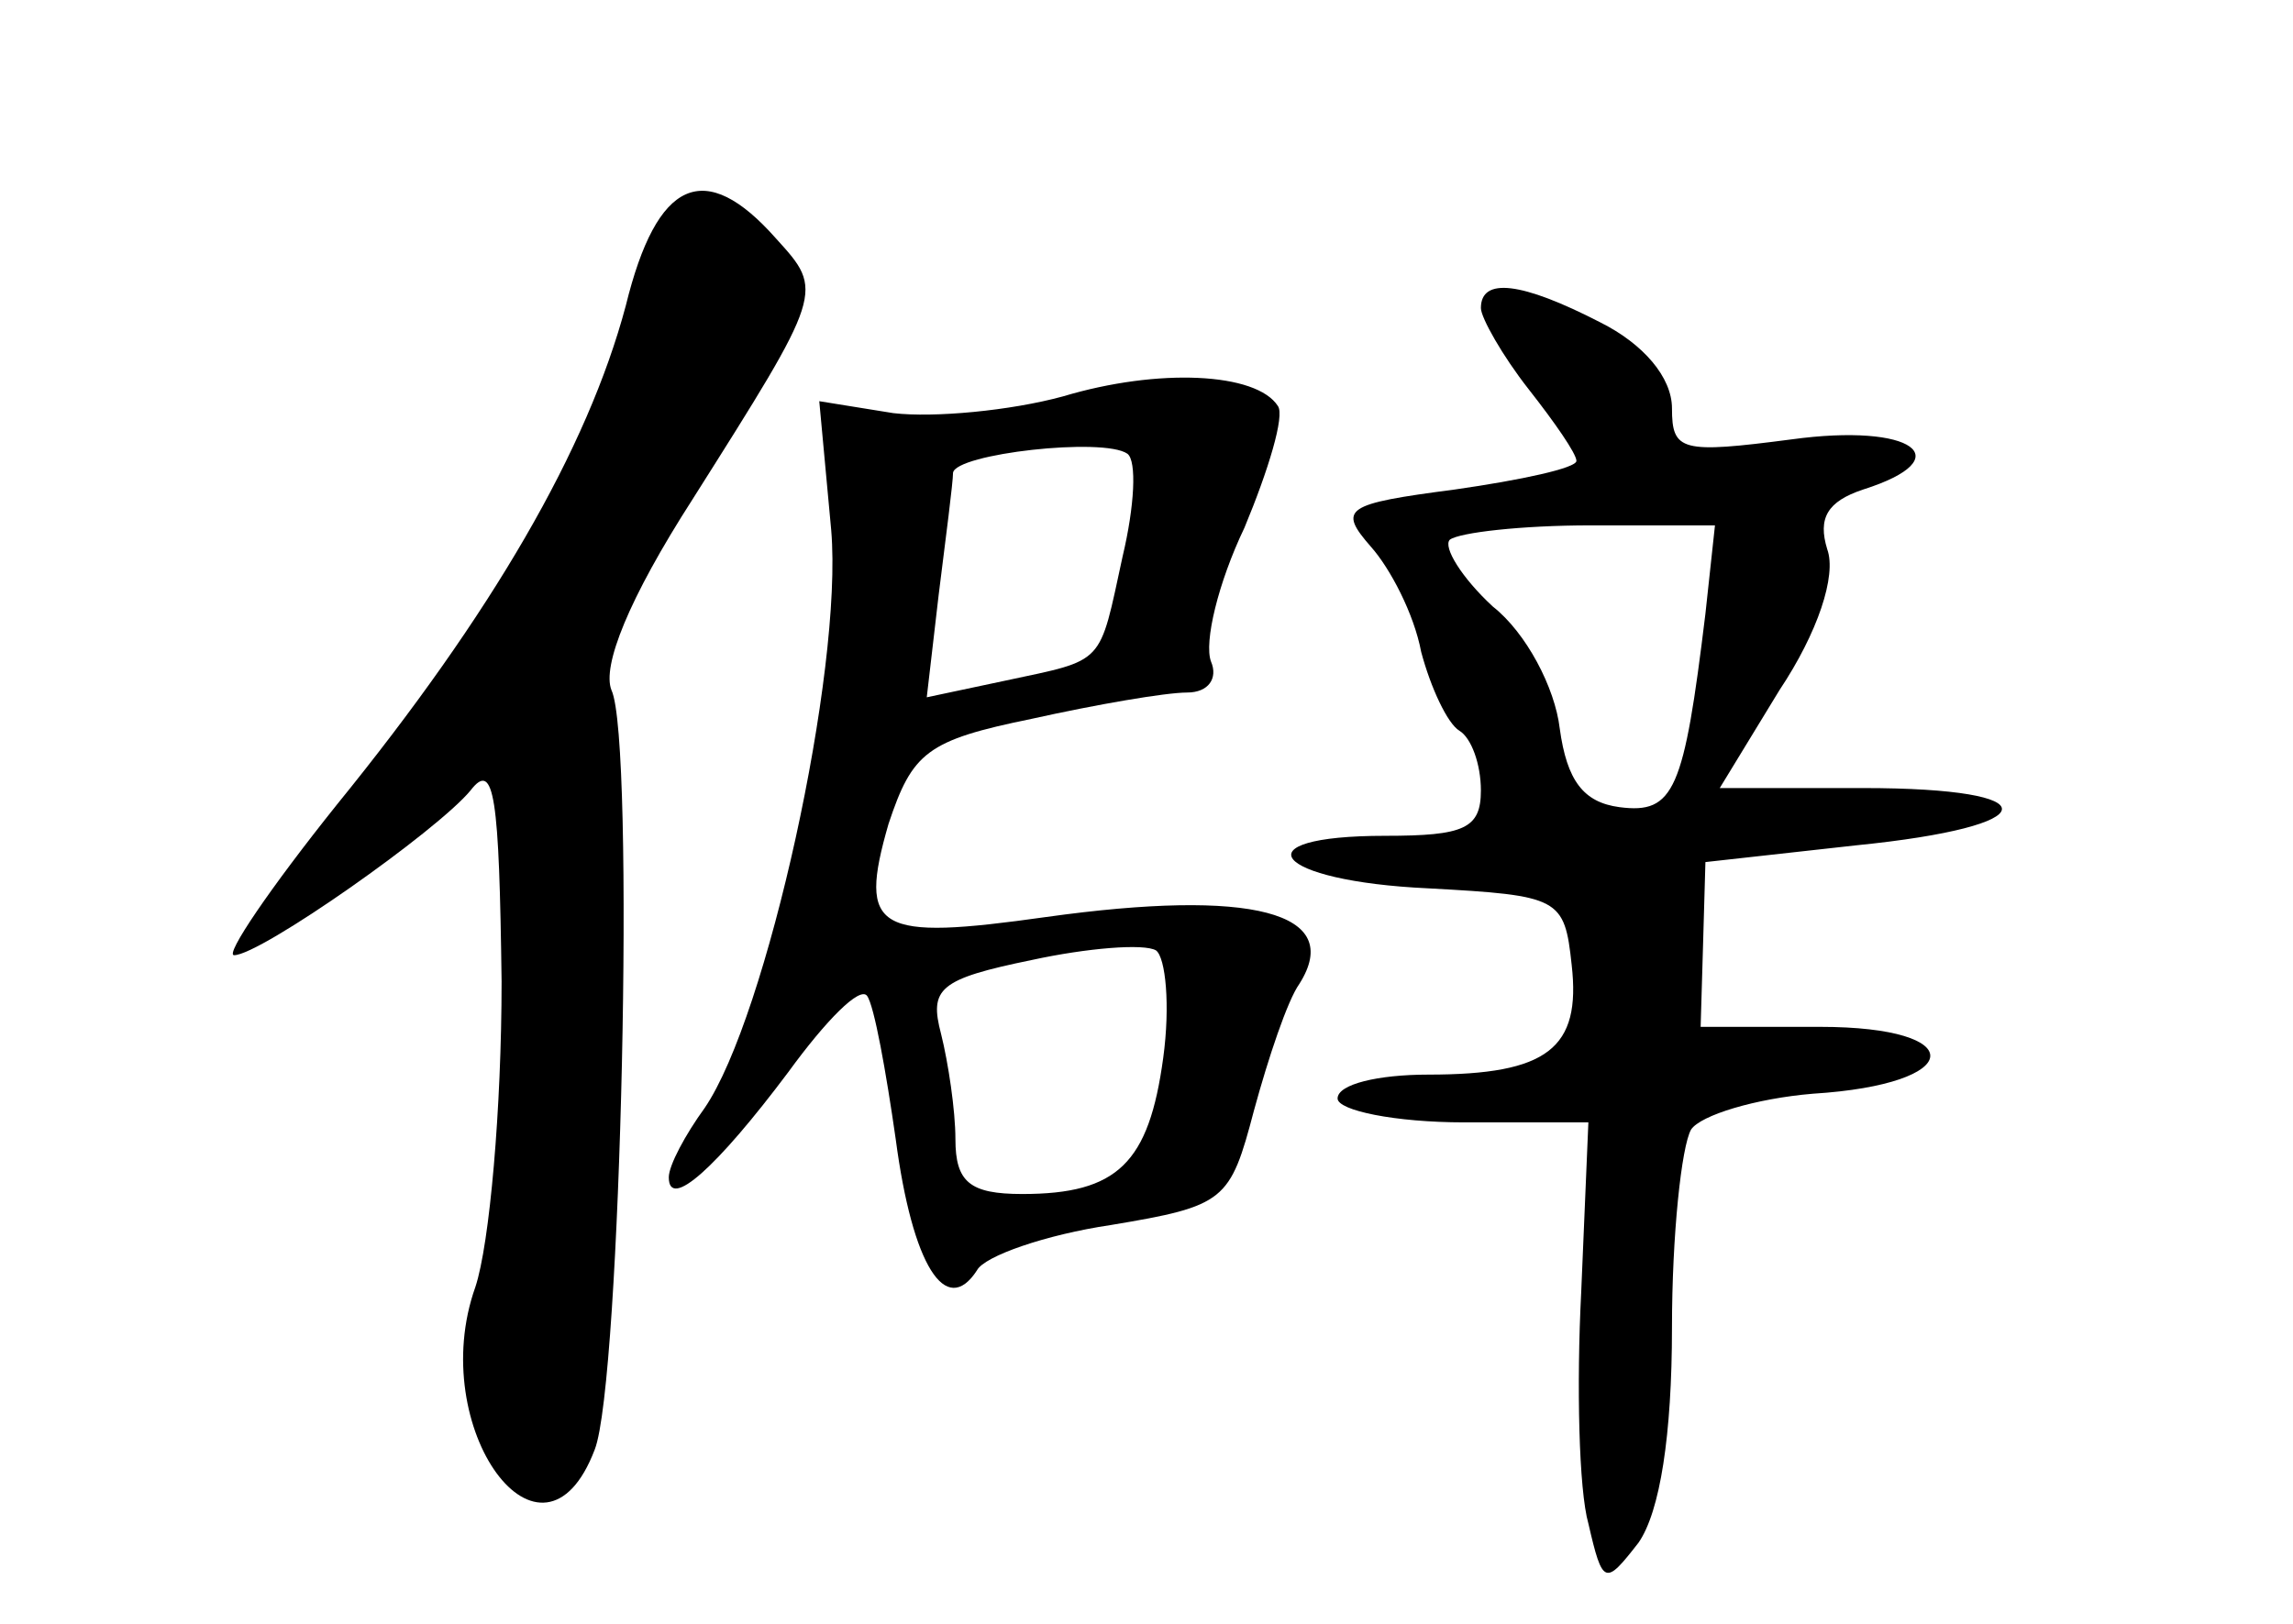 <?xml version="1.0" standalone="no"?>
<!DOCTYPE svg PUBLIC "-//W3C//DTD SVG 20010904//EN"
 "http://www.w3.org/TR/2001/REC-SVG-20010904/DTD/svg10.dtd">
<svg version="1.0" xmlns="http://www.w3.org/2000/svg"
 width="96pt" height="68pt" viewBox="0 0 96 68"
 preserveAspectRatio="xMidYMid meet">
<g transform="translate(0,68) scale(0.1,-0.1)"
fill="#000000" stroke="none">
<path d="M262 552 c-16 -60 -56 -129 -121 -209 -28 -35 -47 -63 -43 -63 11 0
85 52 99 69 10 13 12 -3 13 -80 0 -53 -5 -110 -11 -128 -21 -59 28 -126 50
-68 11 28 17 297 7 318 -4 10 7 38 34 80 55 87 55 87 35 109 -30 34 -50 25
-63 -28z"/>
<path d="M620 551 c0 -4 9 -20 20 -34 11 -14 20 -27 20 -30 0 -3 -23 -8 -51
-12 -46 -6 -49 -8 -35 -24 8 -9 18 -28 21 -44 4 -15 11 -30 16 -33 5 -3 9 -14
9 -25 0 -16 -7 -19 -40 -19 -62 0 -47 -19 18 -22 55 -3 57 -4 60 -32 4 -35
-10 -46 -60 -46 -21 0 -38 -4 -38 -10 0 -5 24 -10 53 -10 l52 0 -3 -71 c-2
-39 -1 -83 3 -97 6 -26 7 -26 21 -8 9 13 14 45 14 90 0 39 4 76 8 83 4 6 27
13 51 15 64 4 66 28 3 28 l-50 0 1 34 1 35 63 7 c80 8 82 24 3 24 l-60 0 25
41 c16 24 24 48 20 59 -4 13 0 20 15 25 41 13 21 28 -30 21 -46 -6 -50 -5 -50
13 0 13 -12 27 -30 36 -33 17 -50 19 -50 6z m94 -128 c-9 -74 -13 -84 -36 -81
-15 2 -22 11 -25 33 -2 17 -14 40 -28 51 -13 12 -21 25 -18 28 4 3 30 6 59 6
l52 0 -4 -37z"/>
<path d="M445 514 c-22 -6 -54 -9 -71 -7 l-31 5 5 -54 c5 -59 -27 -204 -53
-242 -8 -11 -15 -24 -15 -29 0 -14 20 4 50 44 16 22 30 36 33 32 3 -4 8 -32
12 -60 7 -53 21 -75 34 -55 3 6 29 15 56 19 48 8 50 10 60 48 6 22 14 46 19
53 19 30 -20 40 -106 28 -71 -10 -79 -6 -66 39 10 30 16 35 60 44 27 6 56 11
65 11 9 0 13 6 10 13 -3 8 3 33 14 56 10 24 17 47 14 51 -9 14 -50 16 -90 4z
m25 -67 c-10 -46 -7 -43 -49 -52 l-33 -7 5 43 c3 24 6 47 6 51 1 8 63 15 73 8
4 -3 3 -22 -2 -43z m17 -210 c-6 -44 -19 -57 -59 -57 -22 0 -28 5 -28 23 0 12
-3 32 -6 44 -5 19 -1 23 38 31 23 5 47 7 52 4 4 -3 6 -23 3 -45z"/>
</g>
</svg>
